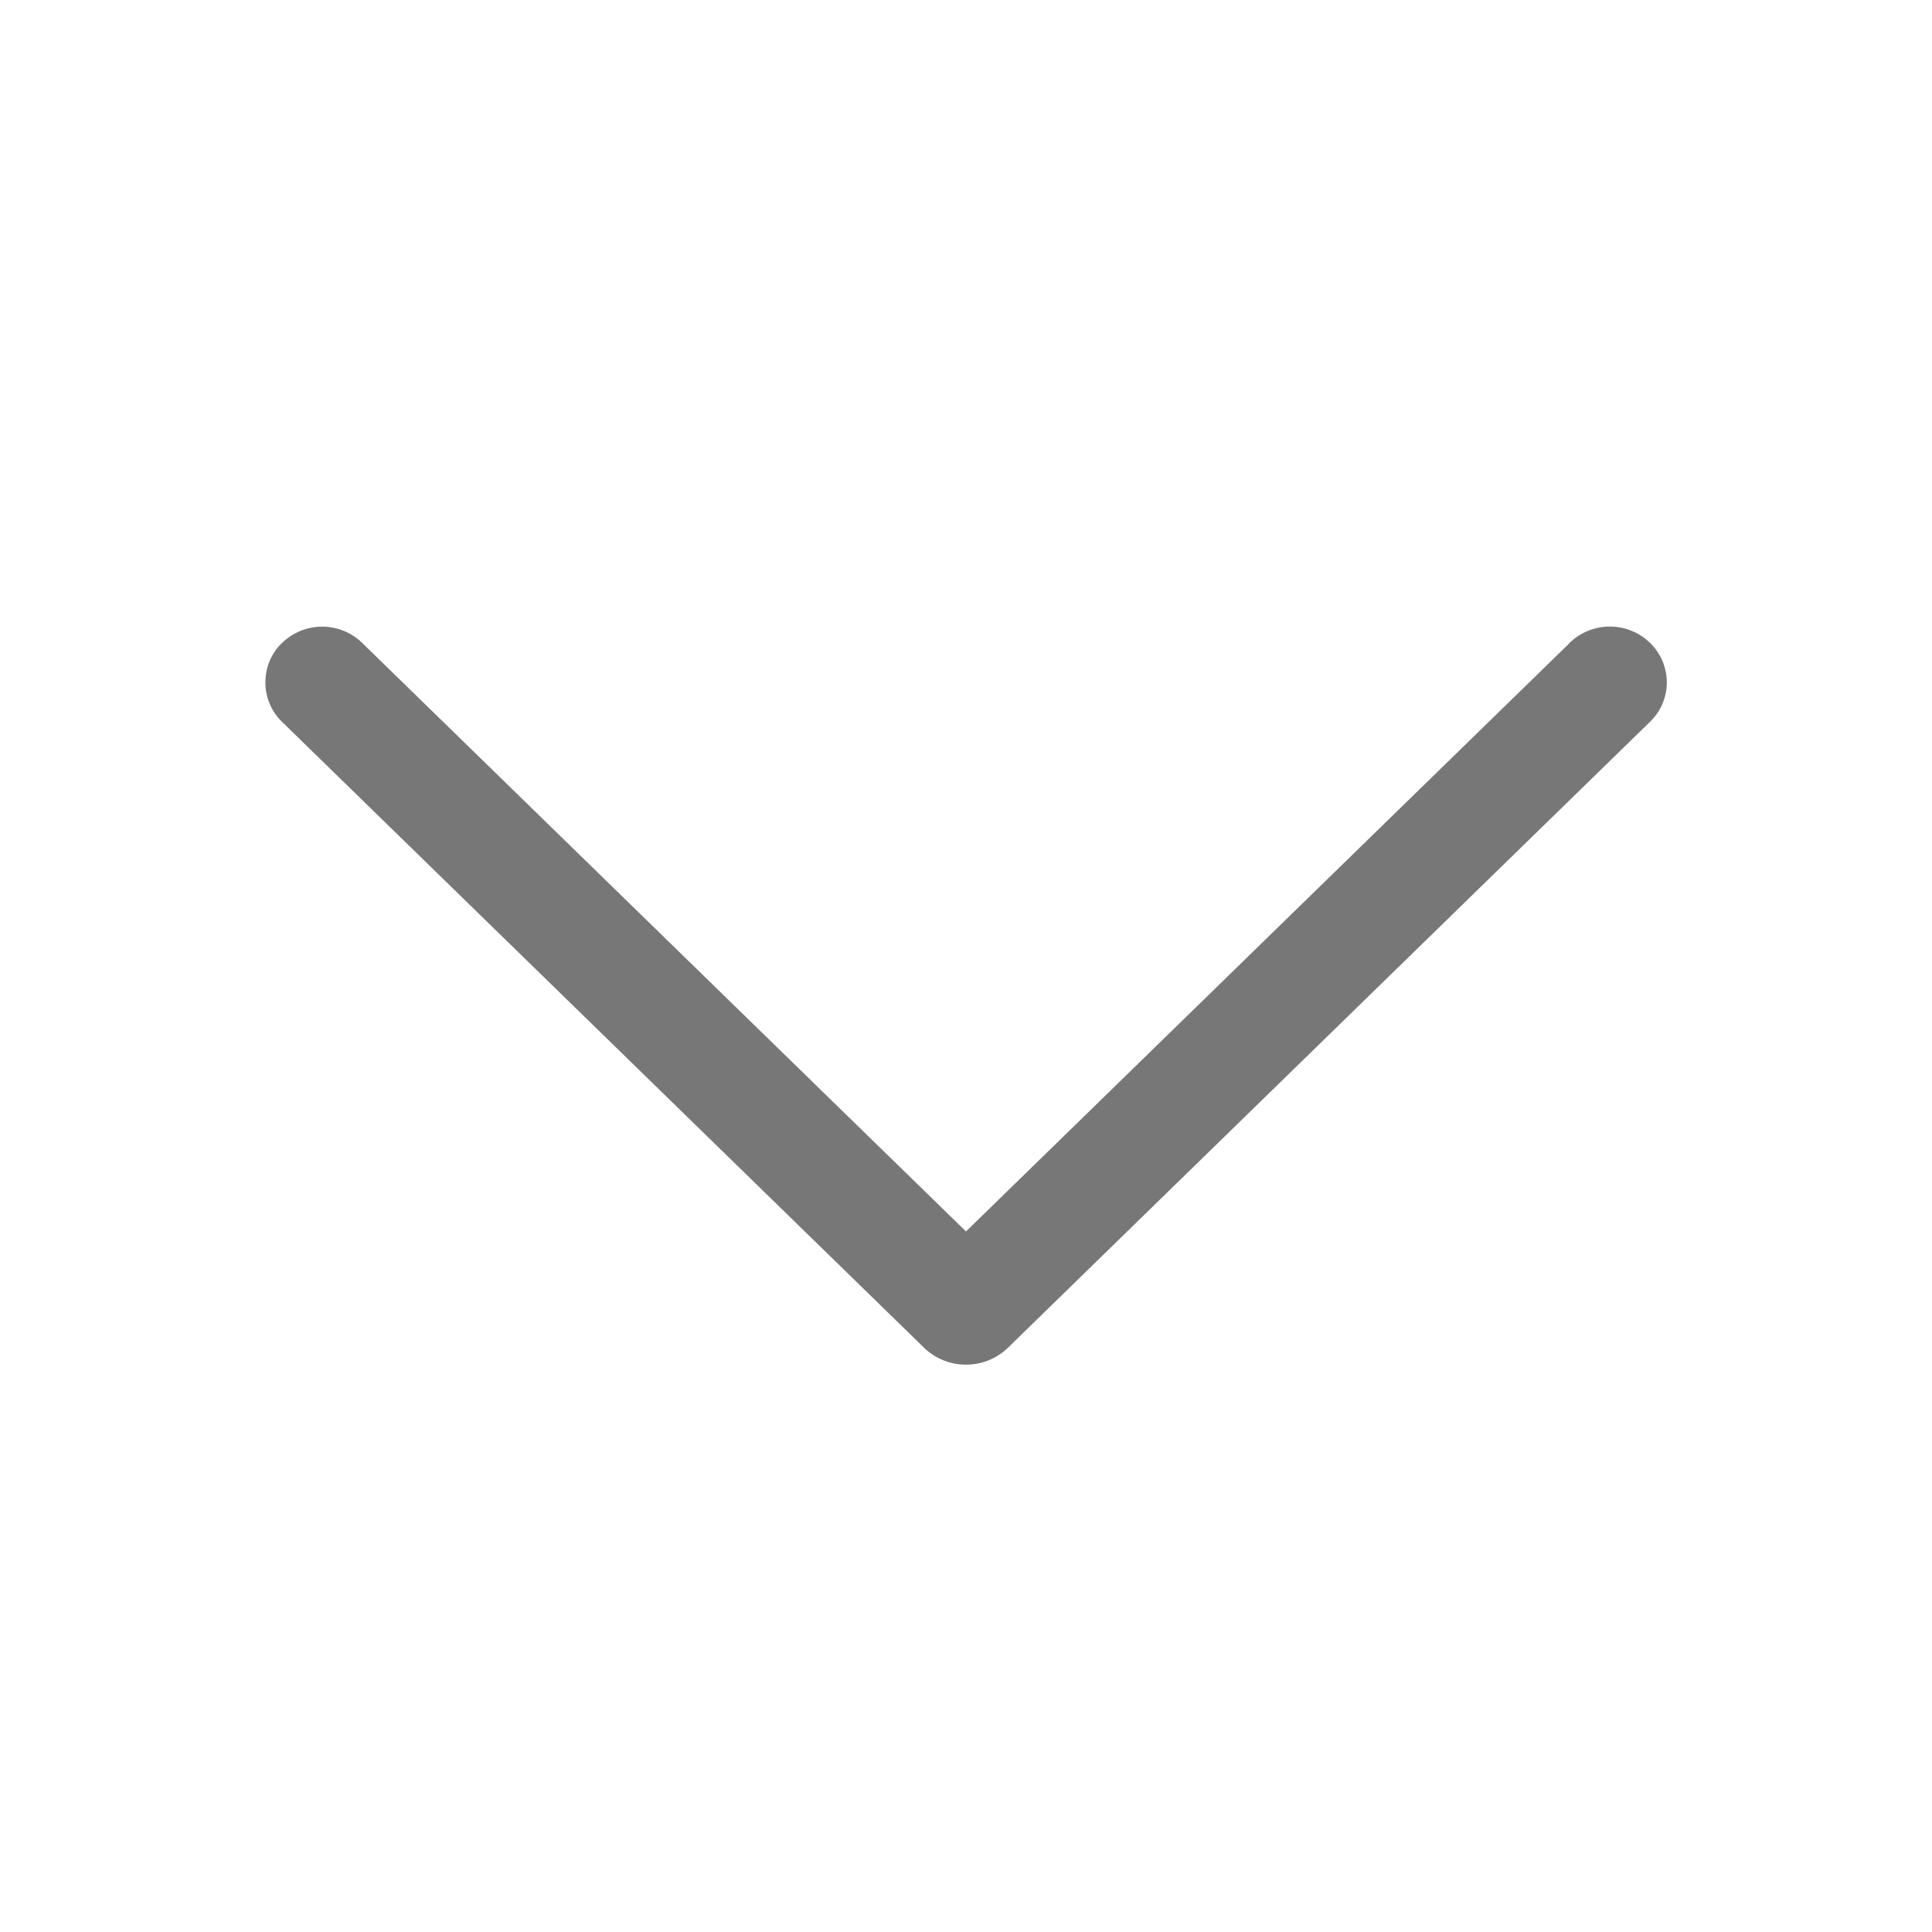 <svg width="20" height="20" viewBox="0 0 20 20" fill="none" xmlns="http://www.w3.org/2000/svg">
<path d="M16.247 6.658L10 12.748L3.752 6.658C3.641 6.548 3.491 6.487 3.335 6.487C3.179 6.487 3.029 6.548 2.917 6.658C2.863 6.71 2.82 6.774 2.791 6.843C2.762 6.913 2.747 6.988 2.747 7.064C2.747 7.139 2.762 7.214 2.791 7.284C2.82 7.354 2.863 7.417 2.917 7.47L9.564 13.95C9.68 14.064 9.837 14.127 10 14.127C10.163 14.127 10.319 14.064 10.436 13.95L17.082 7.471C17.137 7.418 17.18 7.355 17.21 7.285C17.239 7.215 17.255 7.14 17.255 7.064C17.255 6.988 17.239 6.913 17.21 6.843C17.18 6.773 17.137 6.709 17.082 6.656C16.971 6.547 16.821 6.486 16.665 6.486C16.509 6.486 16.359 6.547 16.247 6.656V6.658Z" fill="#777777"/>
</svg>
